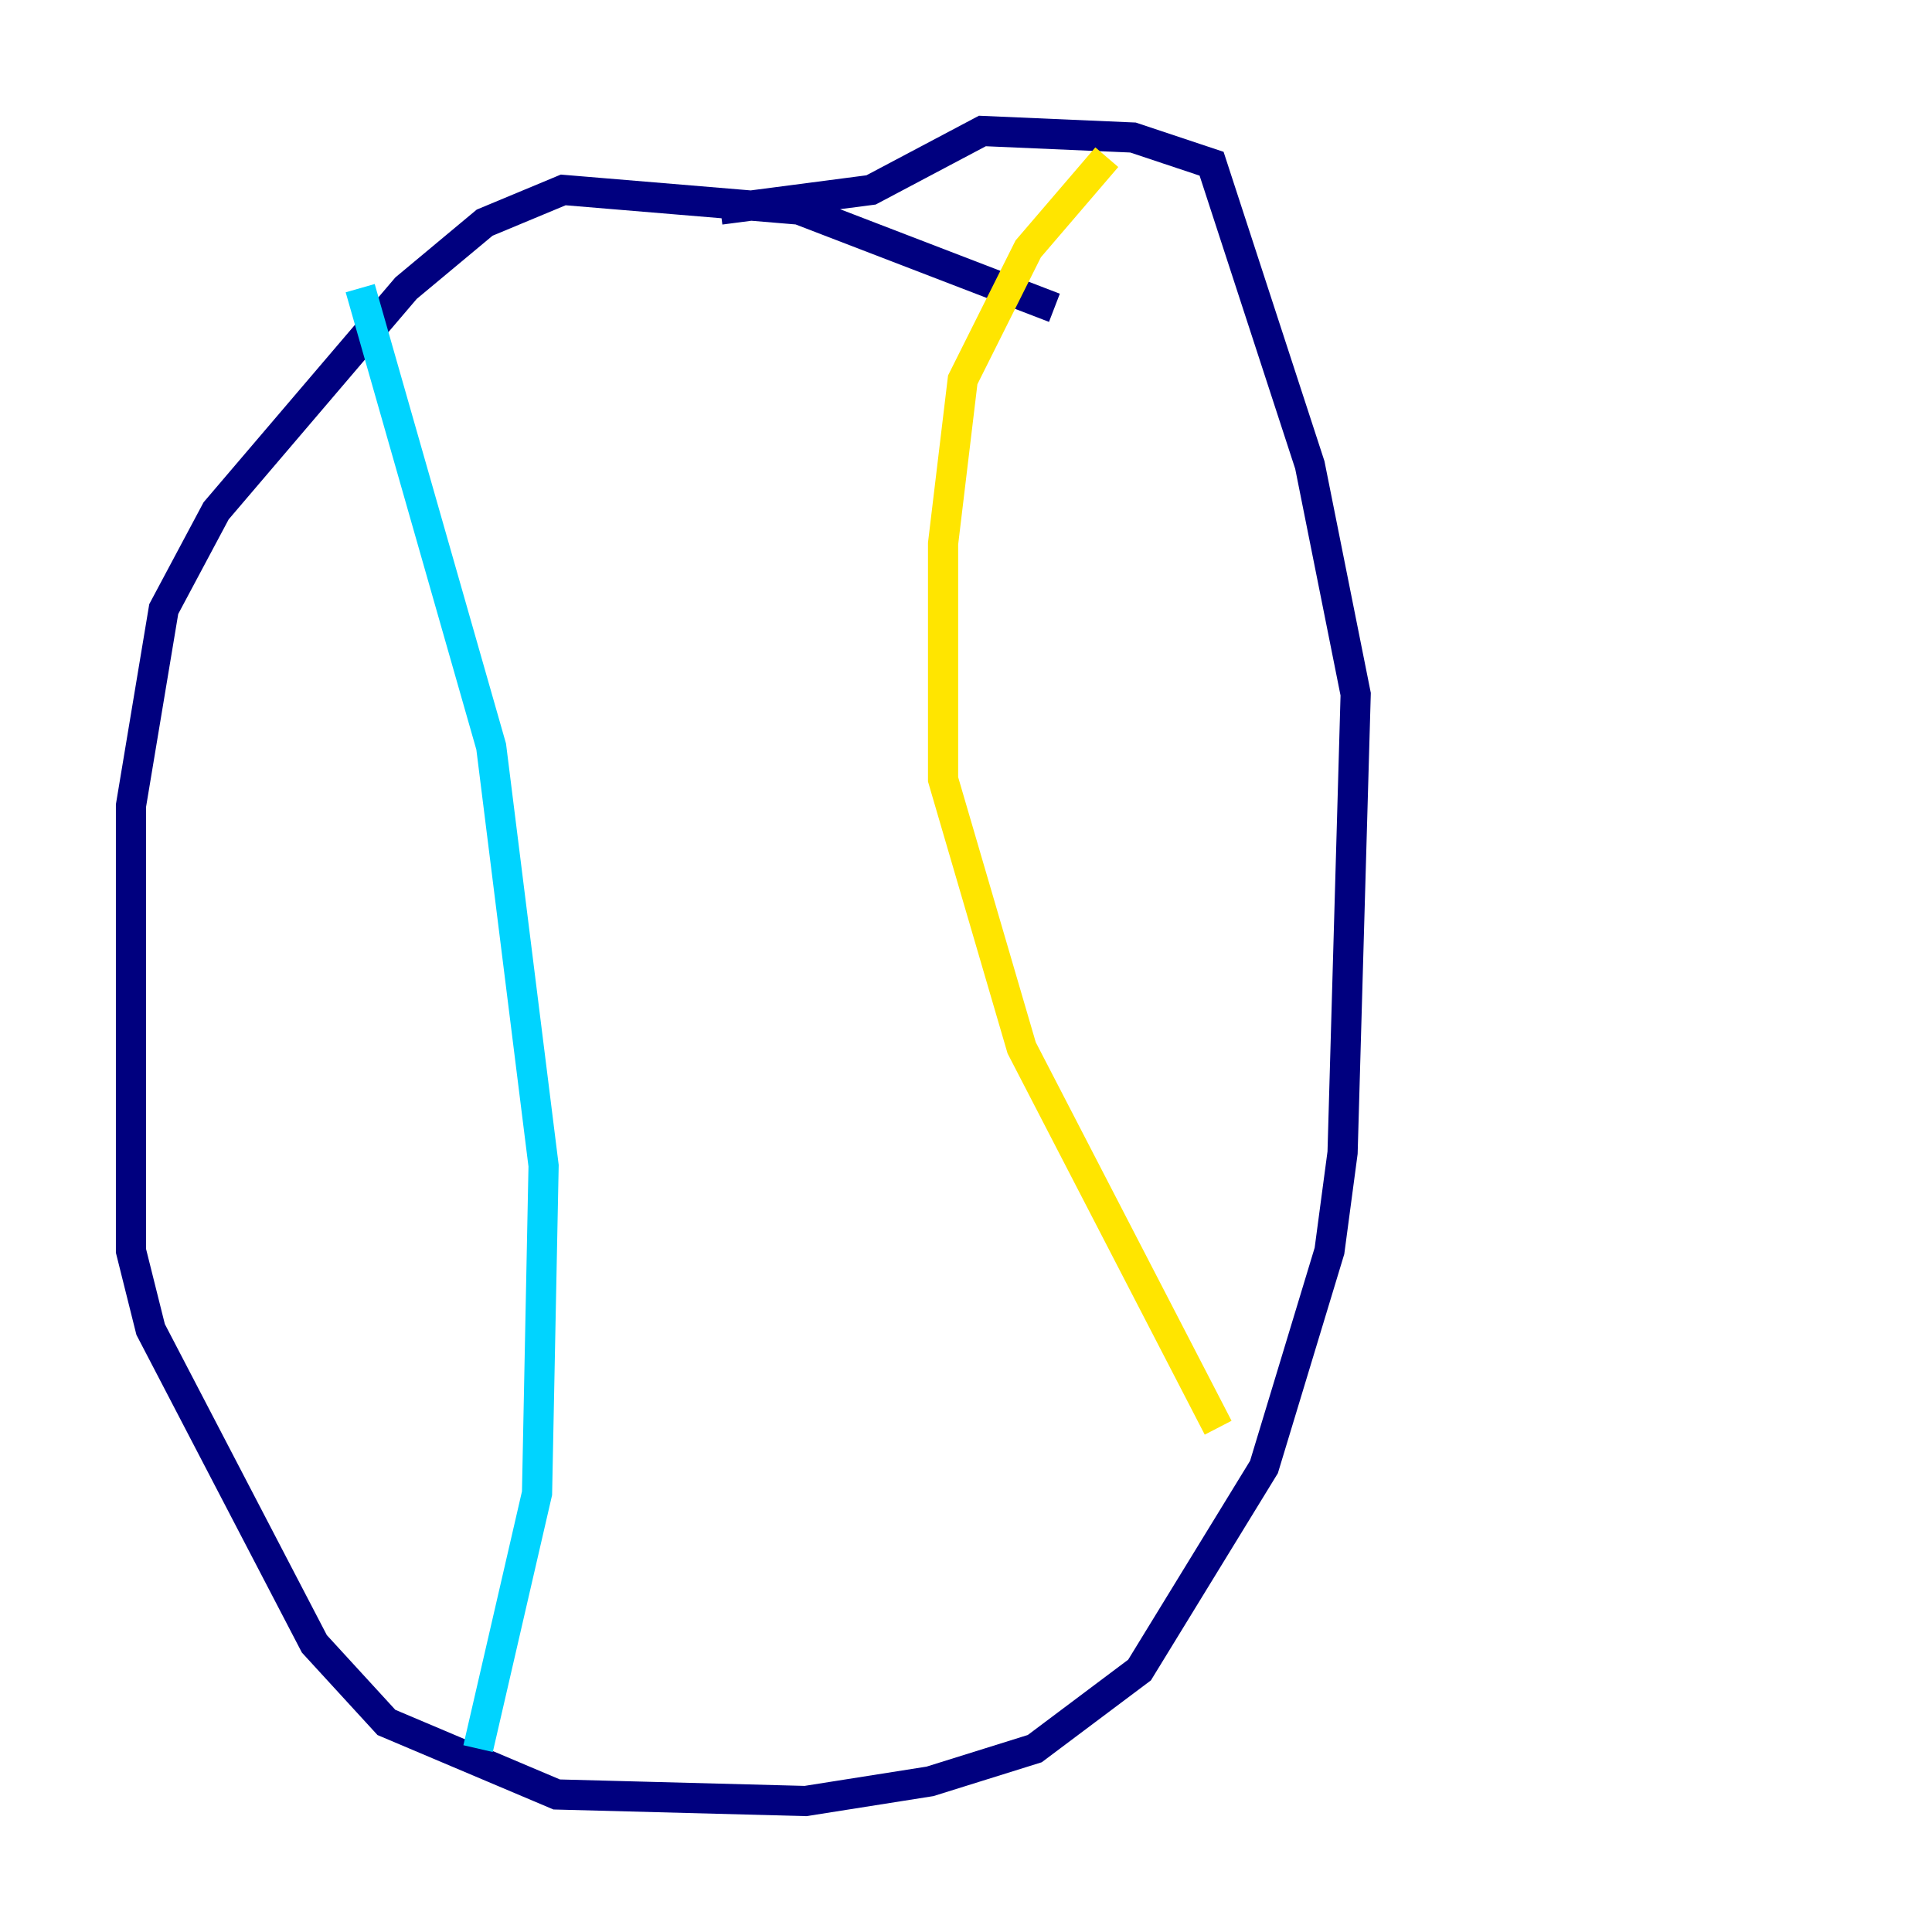 <?xml version="1.0" encoding="utf-8" ?>
<svg baseProfile="tiny" height="128" version="1.2" viewBox="0,0,128,128" width="128" xmlns="http://www.w3.org/2000/svg" xmlns:ev="http://www.w3.org/2001/xml-events" xmlns:xlink="http://www.w3.org/1999/xlink"><defs /><polyline fill="none" points="69.858,20.393 52.936,13.885 37.315,12.583 32.108,14.752 26.902,19.091 14.319,33.844 10.848,40.352 8.678,53.37 8.678,82.875 9.98,88.081 20.827,108.909 25.6,114.115 36.881,118.888 53.37,119.322 61.614,118.02 68.556,115.851 75.498,110.644 83.742,97.193 88.081,82.875 88.949,76.366 89.817,45.993 86.78,30.807 80.271,10.848 75.064,9.112 65.085,8.678 57.709,12.583 47.729,13.885" stroke="#00007f" stroke-width="2" /><polyline fill="none" points="23.864,19.091 32.542,49.464 36.014,77.234 35.58,98.929 31.675,115.851" stroke="#00d4ff" stroke-width="2" /><polyline fill="none" points="73.329,10.414 68.122,16.488 63.783,25.166 62.481,36.014 62.481,51.634 67.688,69.424 80.705,94.59" stroke="#ffe500" stroke-width="2" /><polyline fill="none" points="69.858,89.383 69.858,89.383" stroke="#7f0000" stroke-width="2" /></svg>